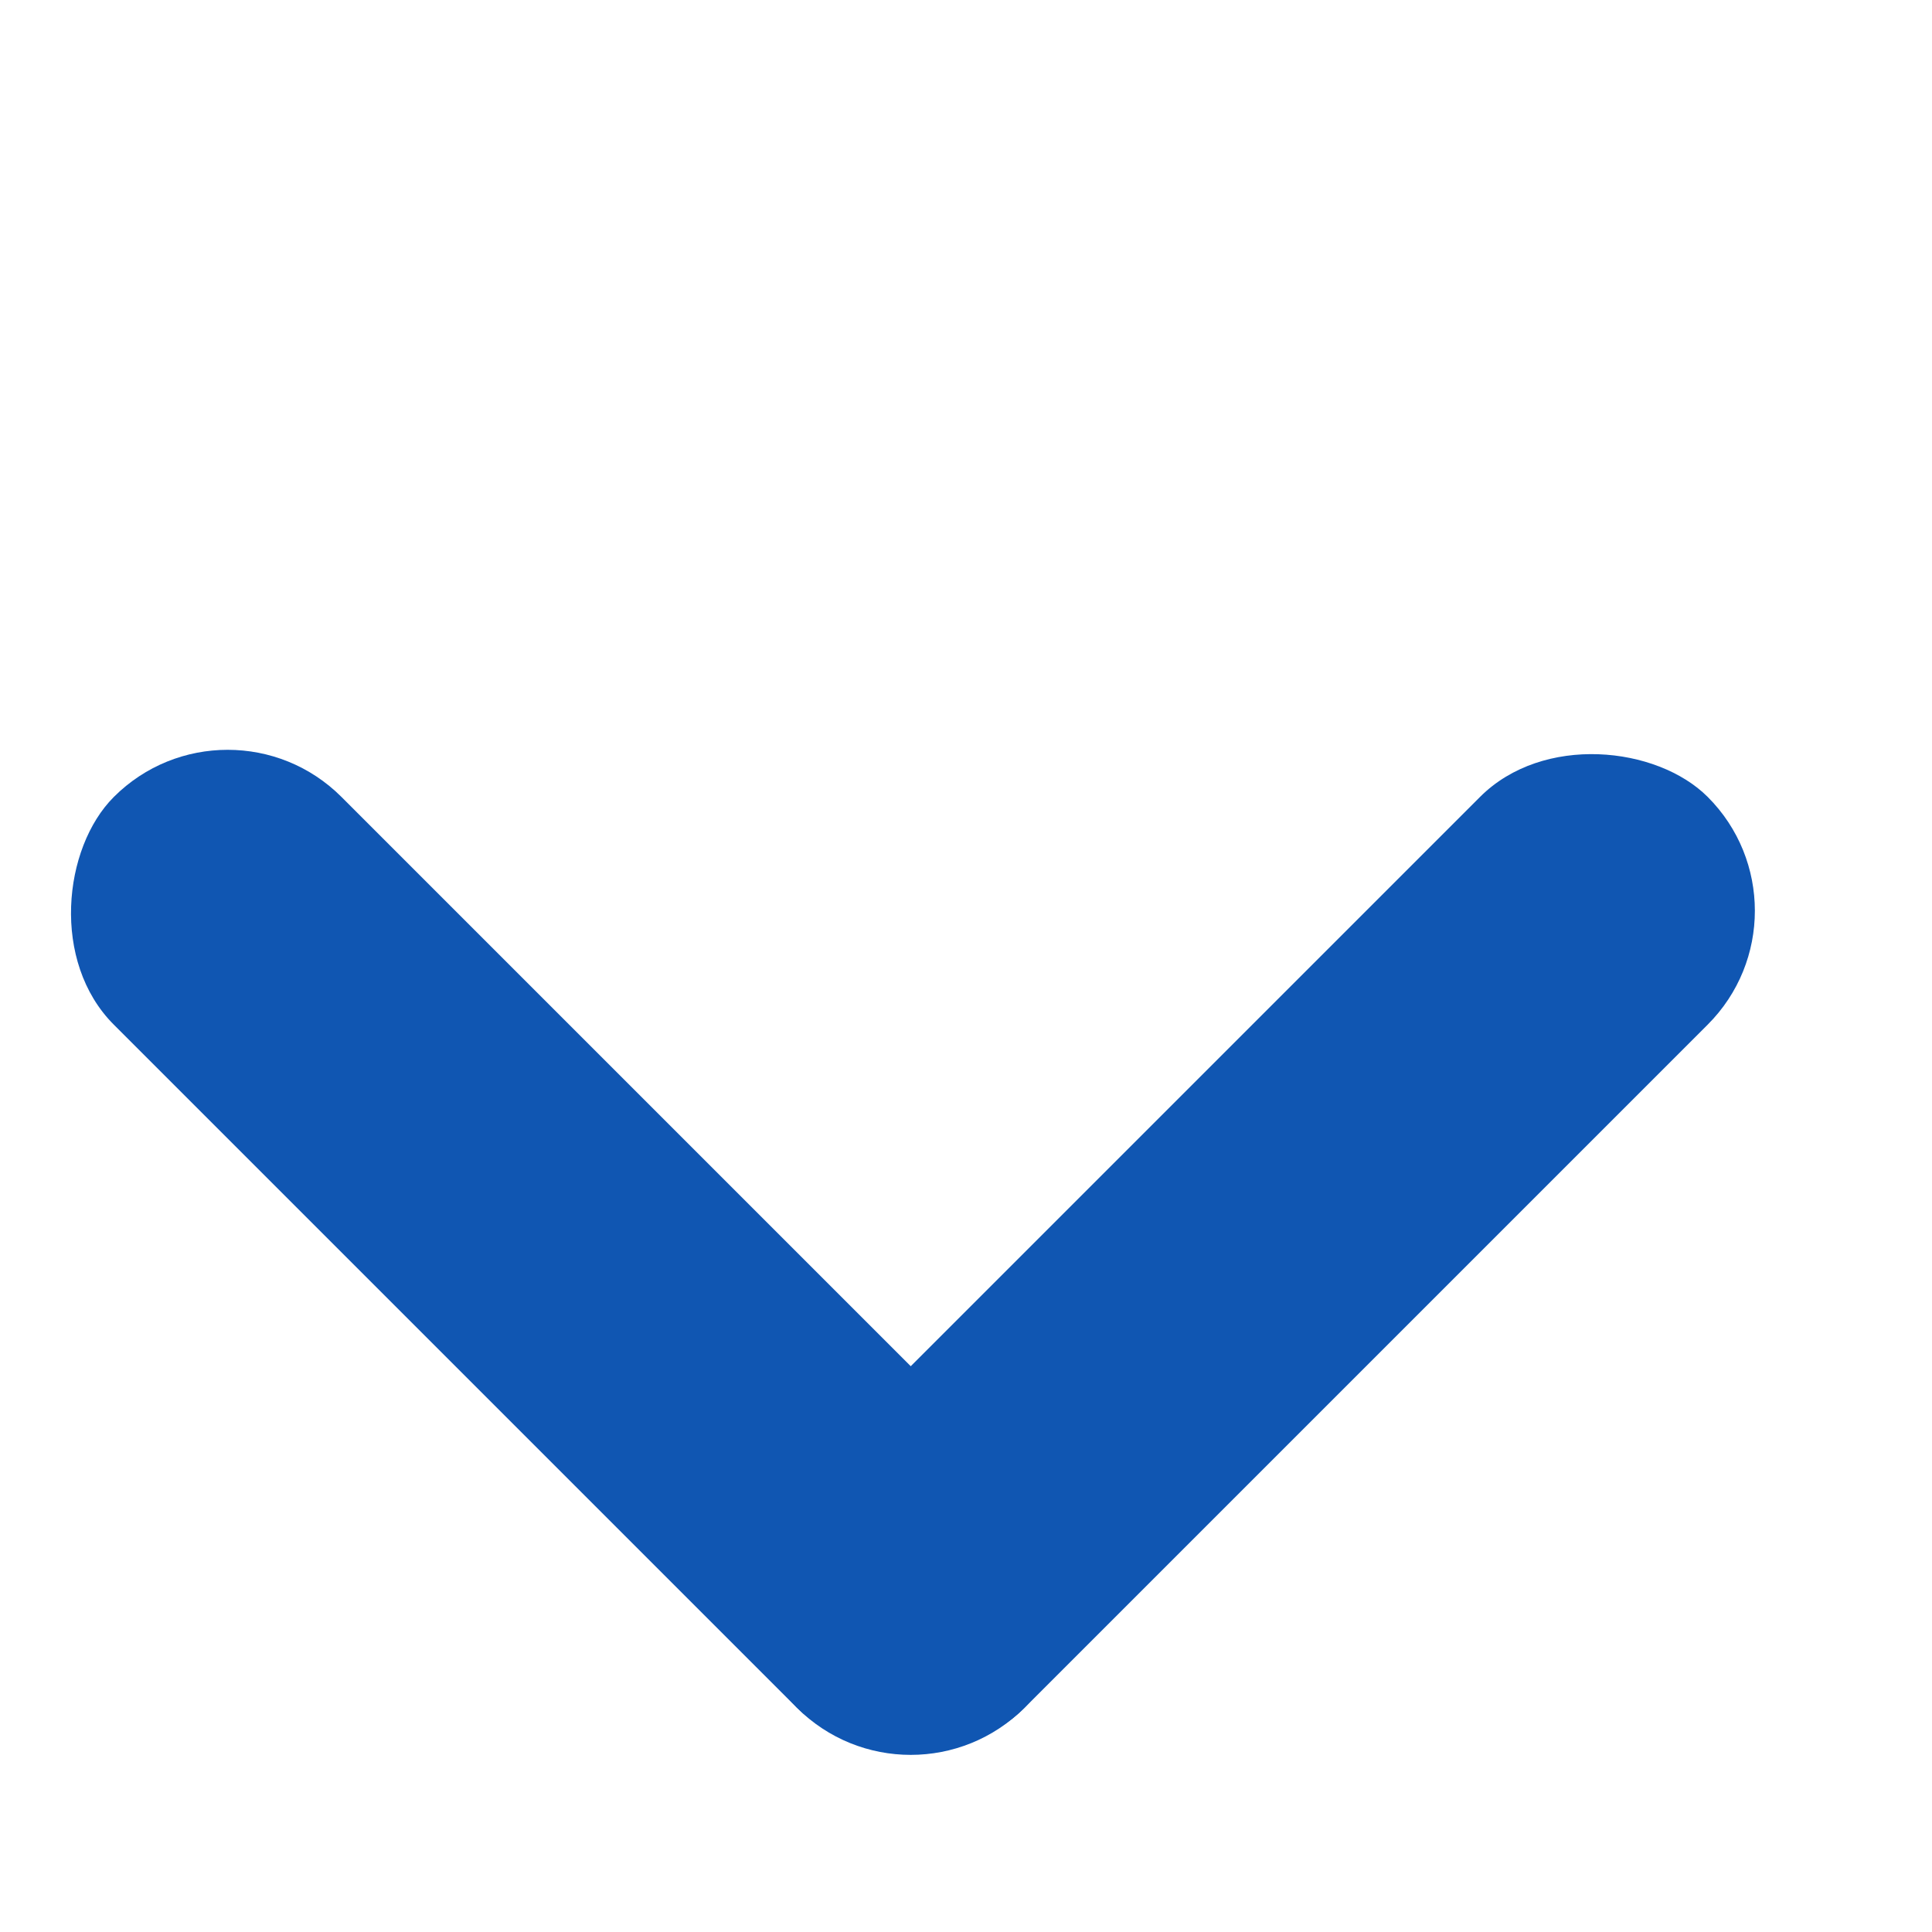 <svg width="12" height="12" viewBox="0 0 12 12" fill="none" xmlns="http://www.w3.org/2000/svg">
<rect x="1.414" y="4.243" width="8" height="2" rx="1" transform="rotate(45 1.414 4.243)" fill="#1056B2"/>
<rect x="11.314" y="5.657" width="8" height="2" rx="1" transform="rotate(135 11.314 5.657)" fill="#1056B2"/>
</svg>
